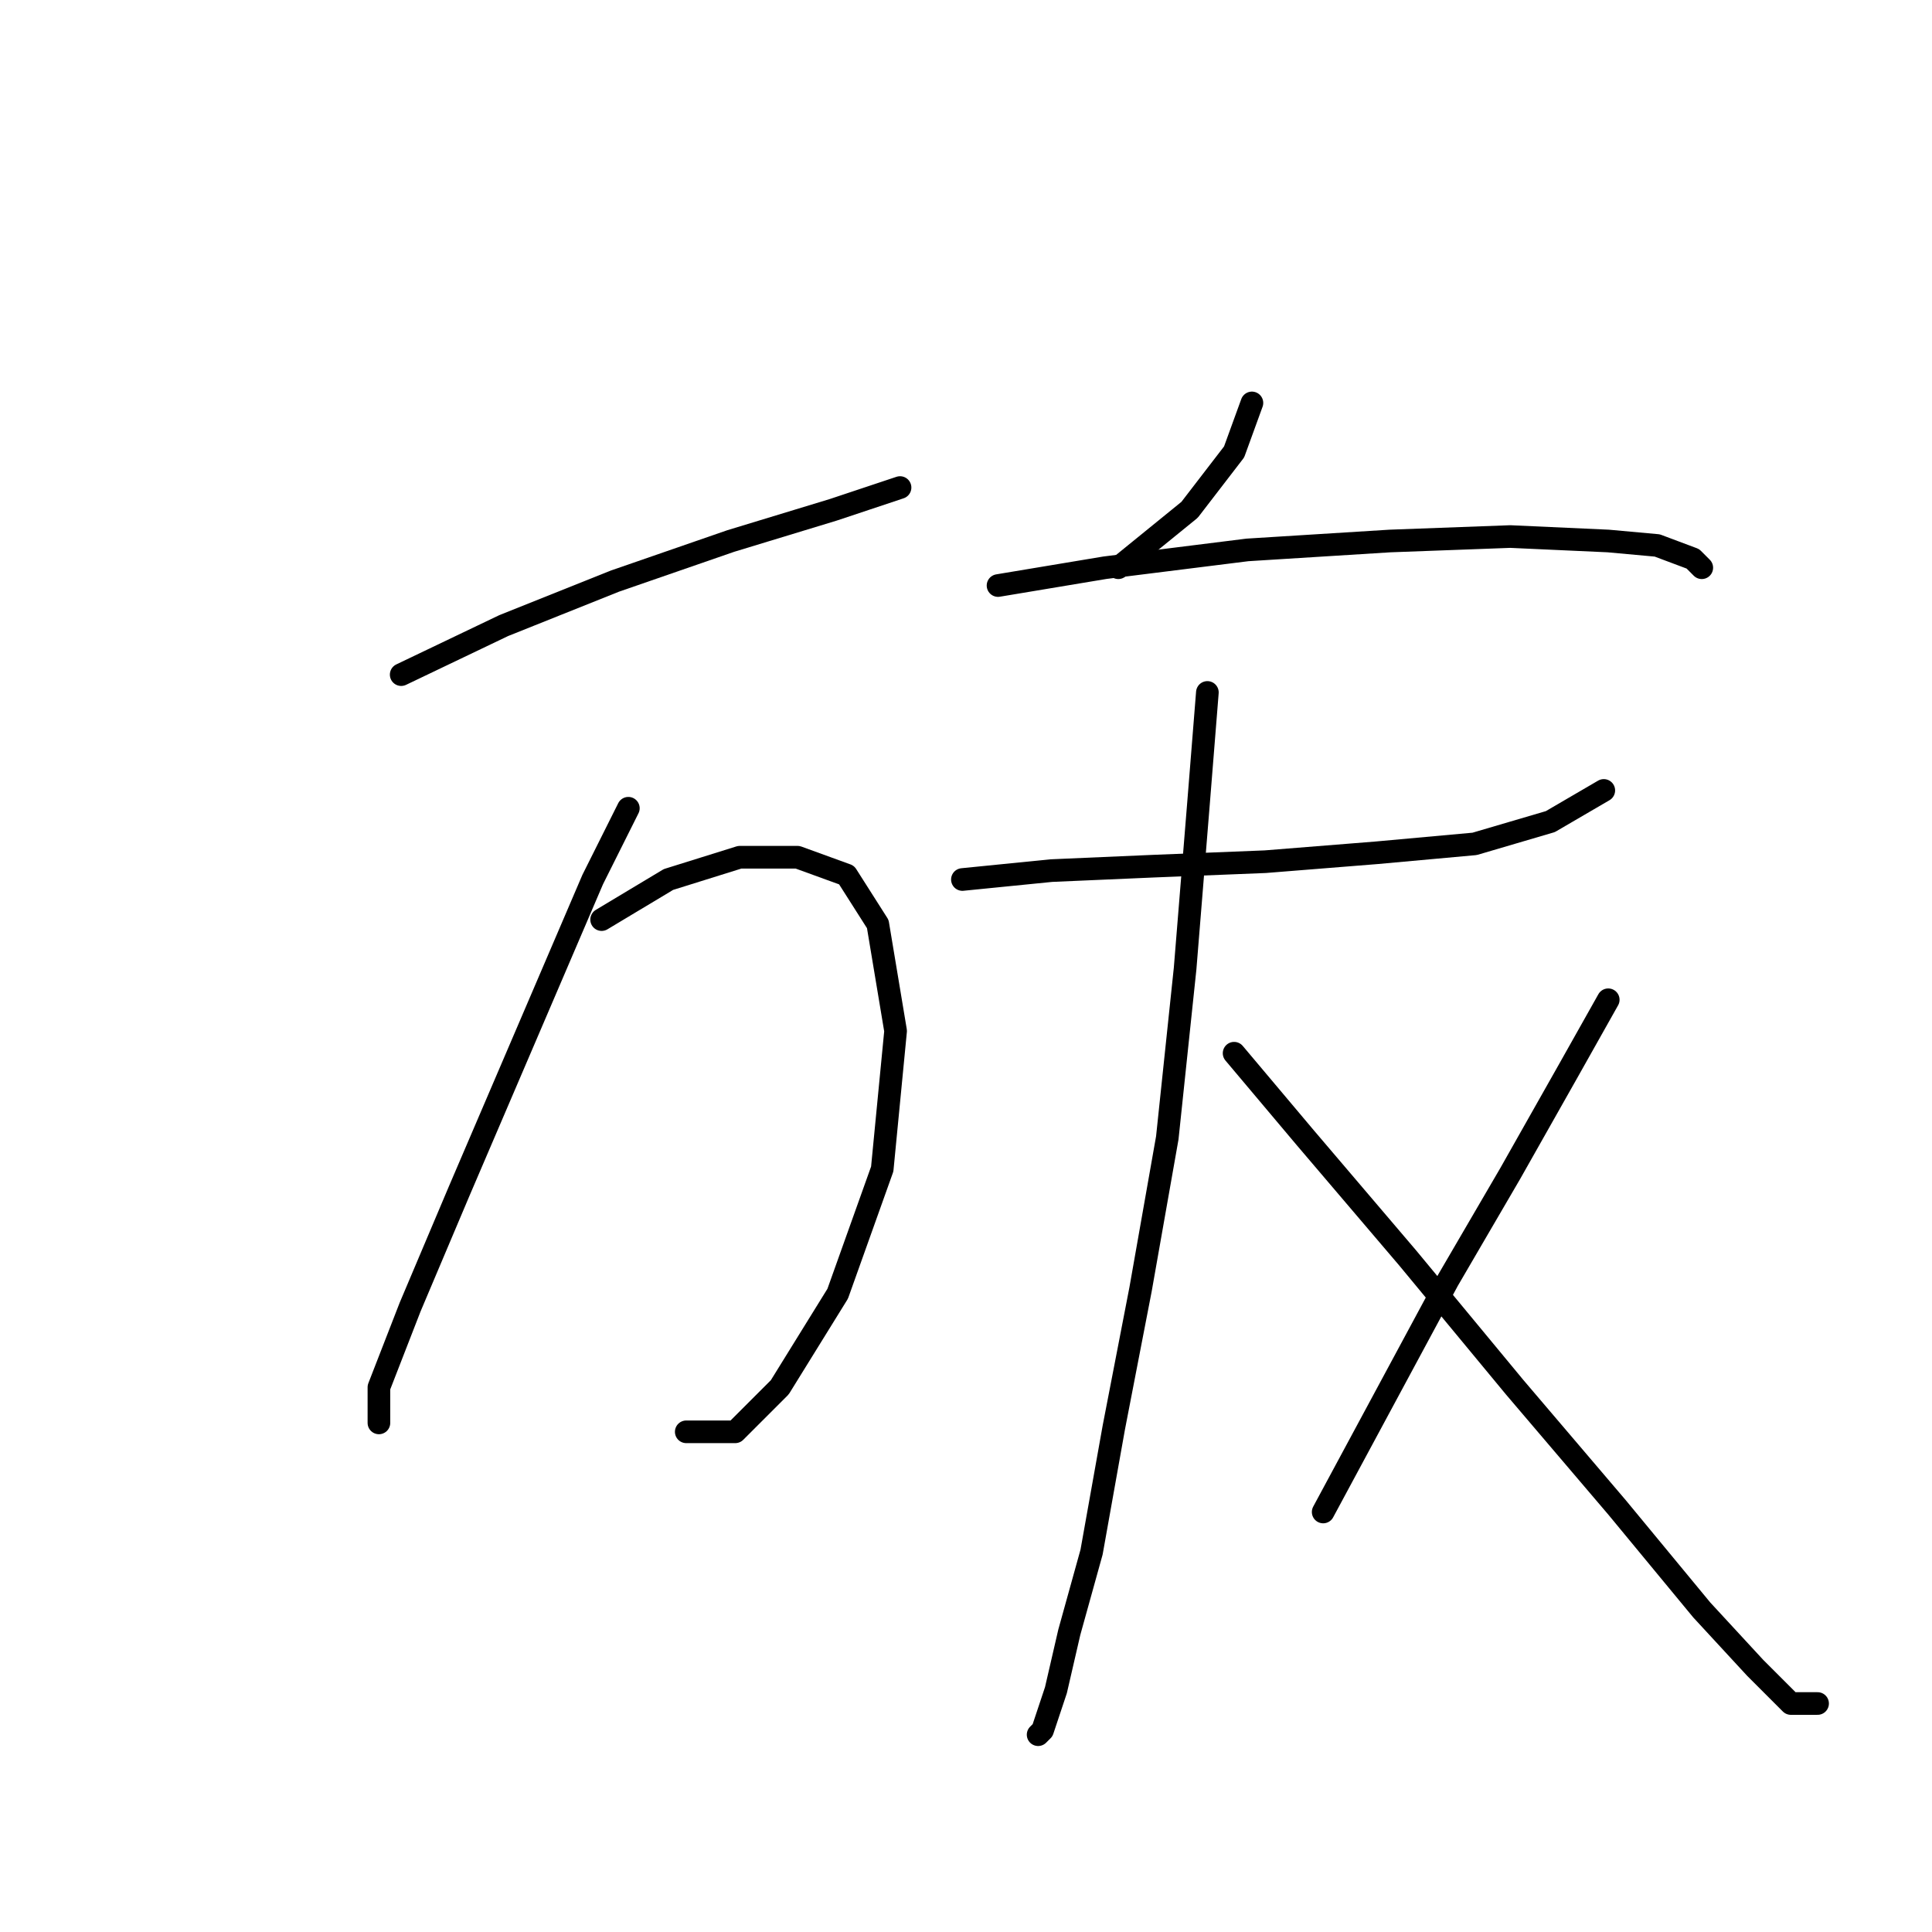 <?xml version="1.0" standalone="no"?>
    <svg width="256" height="256" xmlns="http://www.w3.org/2000/svg" version="1.1">
    <polyline stroke="black" stroke-width="3" stroke-linecap="round" fill="transparent" stroke-linejoin="round" points="53.16 89.391 66.734 82.899 81.489 76.997 96.834 71.685 110.408 67.554 119.261 64.603 119.261 64.603 " />
        <polyline stroke="black" stroke-width="3" stroke-linecap="round" fill="transparent" stroke-linejoin="round" points="83.26 107.097 78.538 116.539 71.456 133.065 60.833 157.852 54.341 173.197 50.209 183.821 50.209 188.542 50.209 188.542 " />
        <polyline stroke="black" stroke-width="3" stroke-linecap="round" fill="transparent" stroke-linejoin="round" points="79.719 121.851 88.571 116.539 98.014 113.589 105.687 113.589 112.179 115.949 116.31 122.441 118.671 136.606 116.9 154.901 110.998 171.427 103.326 183.821 97.424 189.722 90.932 189.722 90.932 189.722 " />
        <polyline stroke="black" stroke-width="3" stroke-linecap="round" fill="transparent" stroke-linejoin="round" points="165.886 53.39 163.525 59.882 157.623 67.554 148.18 75.227 148.18 75.227 " />
        <polyline stroke="black" stroke-width="3" stroke-linecap="round" fill="transparent" stroke-linejoin="round" points="132.245 77.587 146.409 75.227 165.295 72.866 184.181 71.685 200.116 71.095 213.1 71.685 219.592 72.276 224.314 74.046 225.494 75.227 225.494 75.227 " />
        <polyline stroke="black" stroke-width="3" stroke-linecap="round" fill="transparent" stroke-linejoin="round" points="127.524 116.539 139.327 115.359 152.901 114.769 167.656 114.179 182.411 112.998 195.395 111.818 205.428 108.867 212.51 104.736 212.51 104.736 " />
        <polyline stroke="black" stroke-width="3" stroke-linecap="round" fill="transparent" stroke-linejoin="round" points="159.984 91.752 158.803 106.506 157.033 128.343 154.672 150.77 151.131 170.836 147.59 189.132 144.639 205.657 141.688 216.281 139.917 223.953 138.147 229.265 137.557 229.855 137.557 229.855 " />
        <polyline stroke="black" stroke-width="3" stroke-linecap="round" fill="transparent" stroke-linejoin="round" points="163.525 139.557 172.968 150.77 186.542 166.705 200.706 183.821 214.281 199.756 225.494 213.33 232.576 221.002 237.298 225.724 240.839 225.724 240.839 225.724 " />
        <polyline stroke="black" stroke-width="3" stroke-linecap="round" fill="transparent" stroke-linejoin="round" points="213.1 132.474 207.789 141.917 200.116 155.492 191.854 169.656 183.591 185.001 175.328 200.346 175.328 200.346 " />
        </svg>